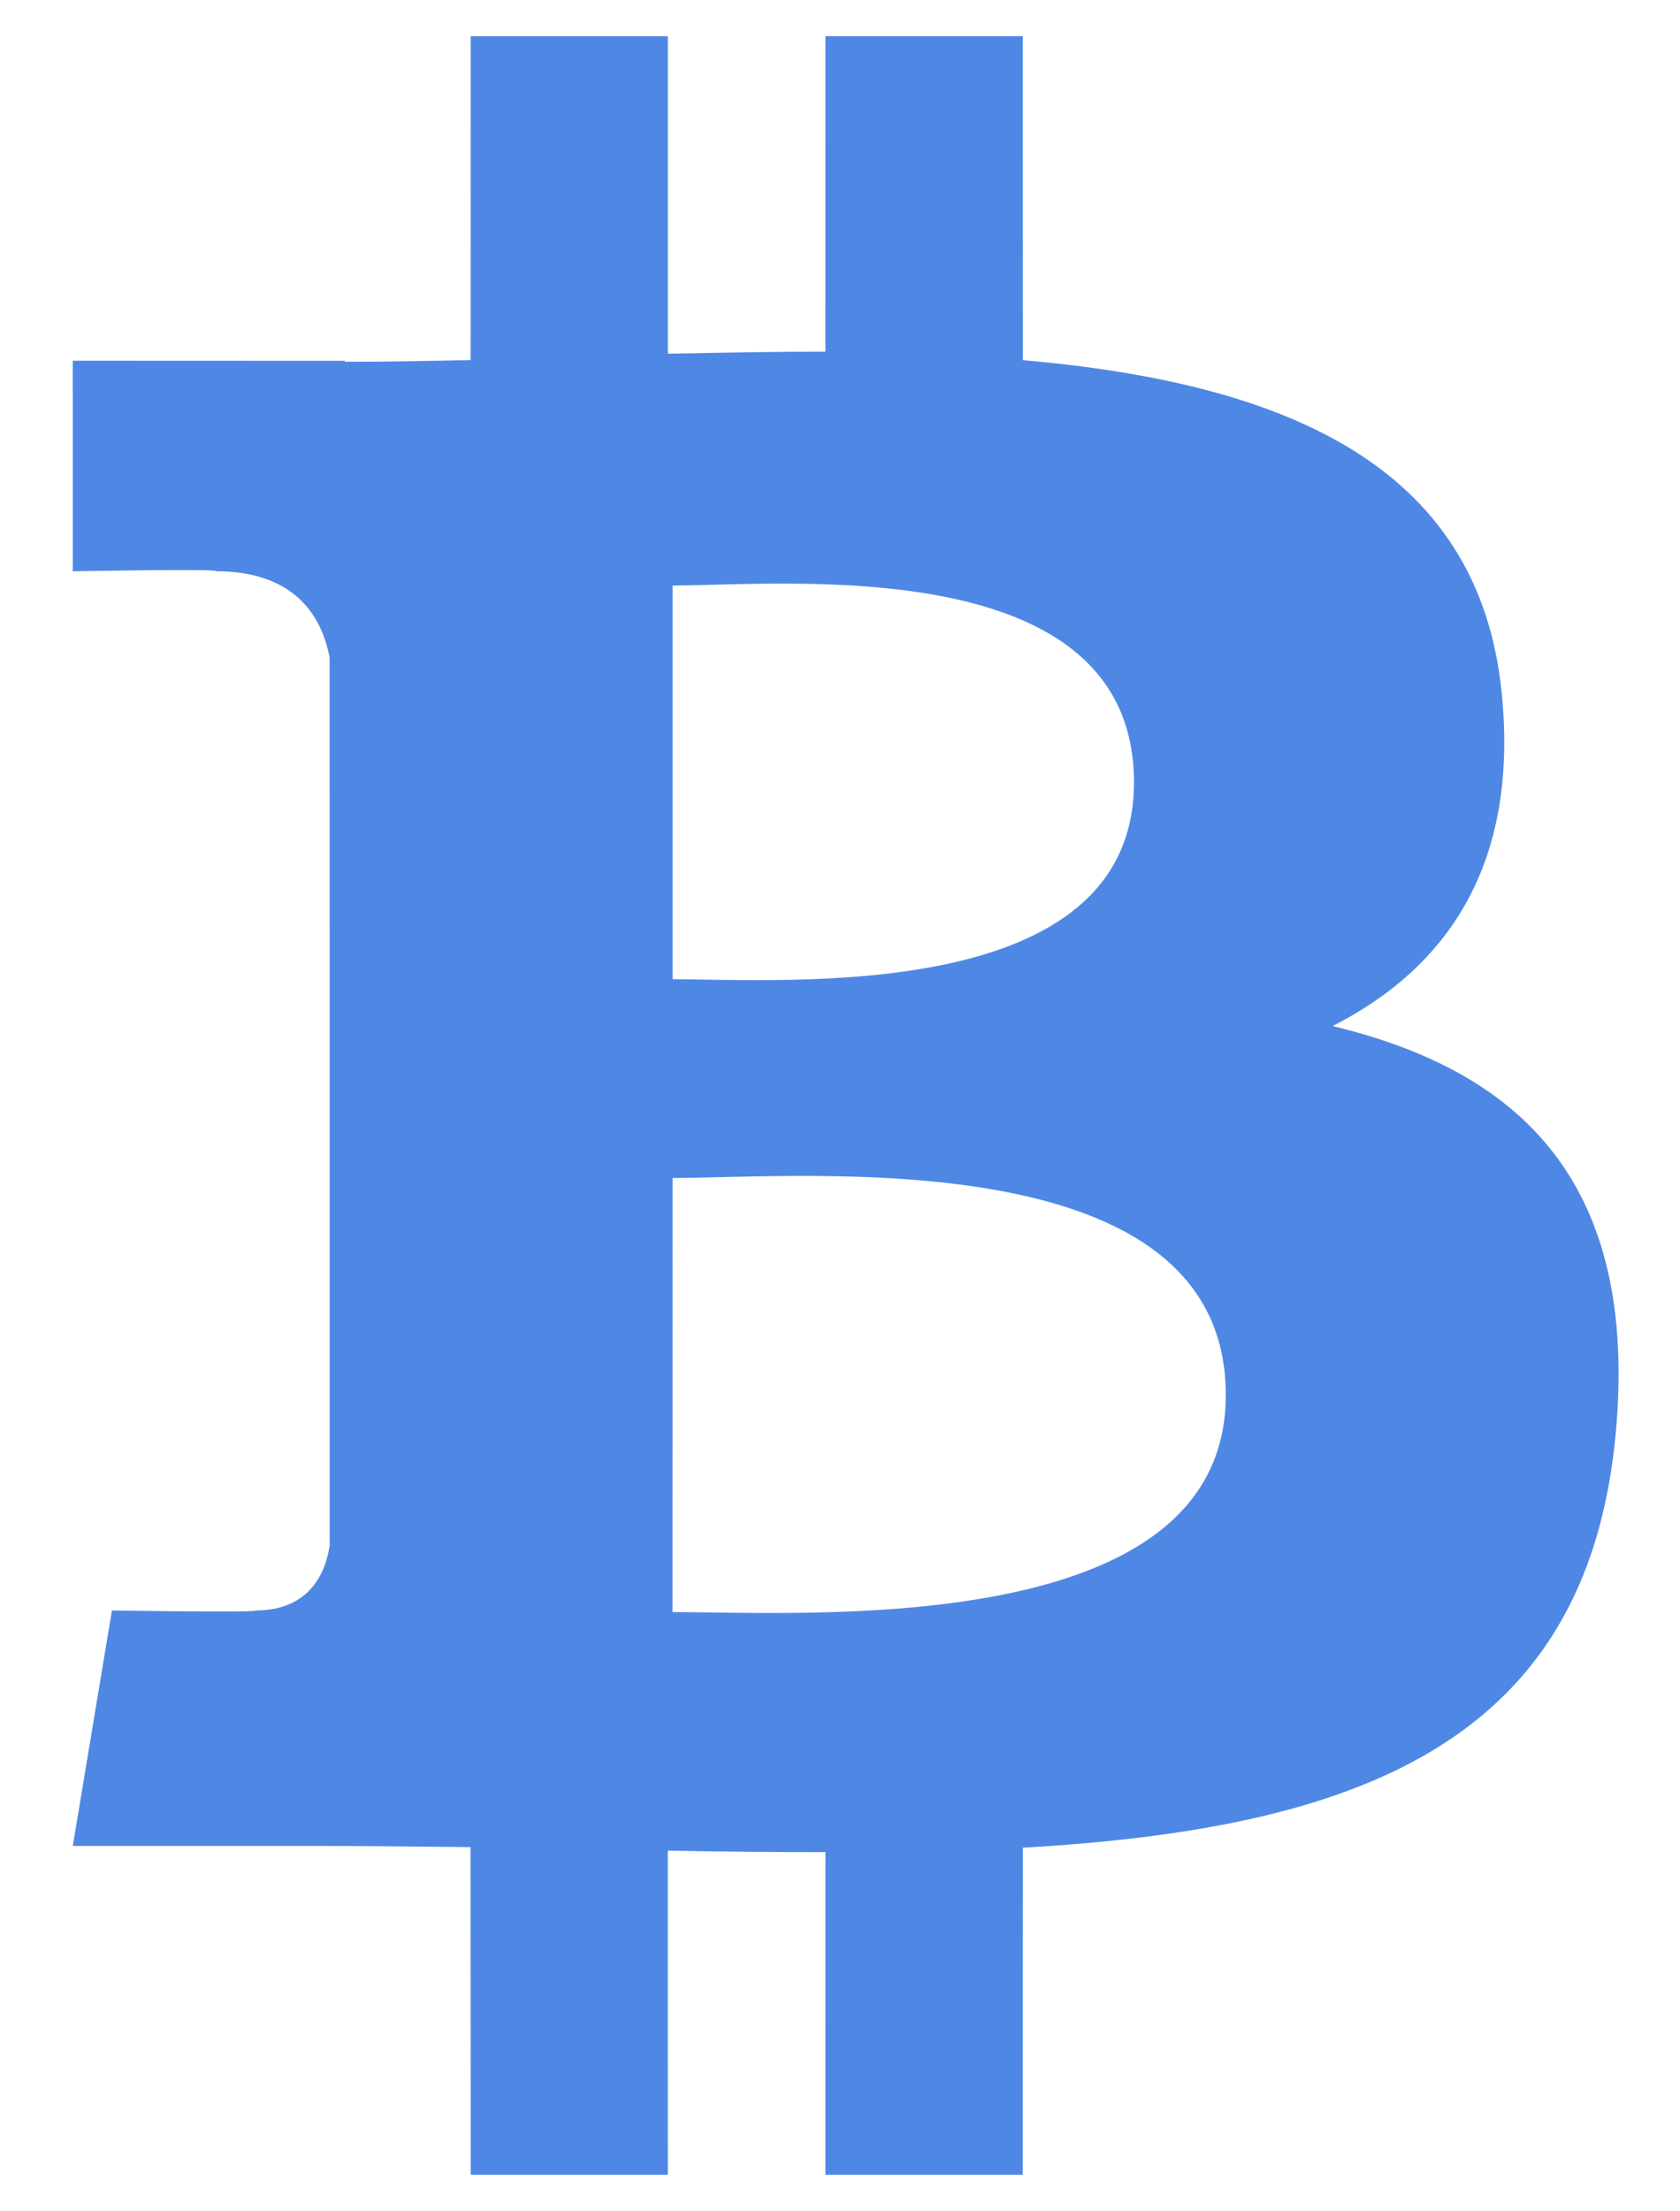 <svg version="1.1" id="Layer_1" xmlns="http://www.w3.org/2000/svg" xmlns:xlink="http://www.w3.org/1999/xlink" x="0px" y="0px" width="273.6px" height="360px" viewBox="0 0 273.6 360" enable-background="new 0 0 273.6 360" xml:space="preserve">
<g>
	<g>
		<path d="M217.021,167.042c18.631-9.483,30.288-26.184,27.565-54.007c-3.667-38.023-36.526-50.773-78.006-54.404l-0.008-52.741    h-32.139l-0.009,51.354c-8.456,0-17.076,0.166-25.657,0.338L108.76,5.897l-32.11-0.003l-0.006,52.728    c-6.959,0.142-13.793,0.277-20.466,0.277v-0.156l-44.33-0.018l0.006,34.282c0,0,23.734-0.446,23.343-0.013    c13.013,0.009,17.262,7.559,18.484,14.076l0.01,60.083v84.397c-0.573,4.09-2.984,10.625-12.083,10.637    c0.414,0.364-23.379-0.004-23.379-0.004l-6.375,38.335h41.817c7.792,0.009,15.448,0.13,22.959,0.19l0.028,53.338l32.102,0.009    l-0.009-52.779c8.832,0.18,17.357,0.258,25.684,0.247l-0.009,52.532h32.138l0.018-53.249c54.022-3.1,91.842-16.697,96.544-67.385    C266.916,192.612,247.692,174.396,217.021,167.042z M109.535,95.321c18.126,0,75.132-5.767,75.14,32.064    c-0.008,36.269-56.996,32.032-75.14,32.032V95.321z M109.521,262.447l0.014-70.672c21.778-0.006,90.085-6.261,90.094,35.32    C199.638,266.971,131.313,262.431,109.521,262.447z" style="fill: #4f88e4;"/>
	</g>
</g>
</svg>